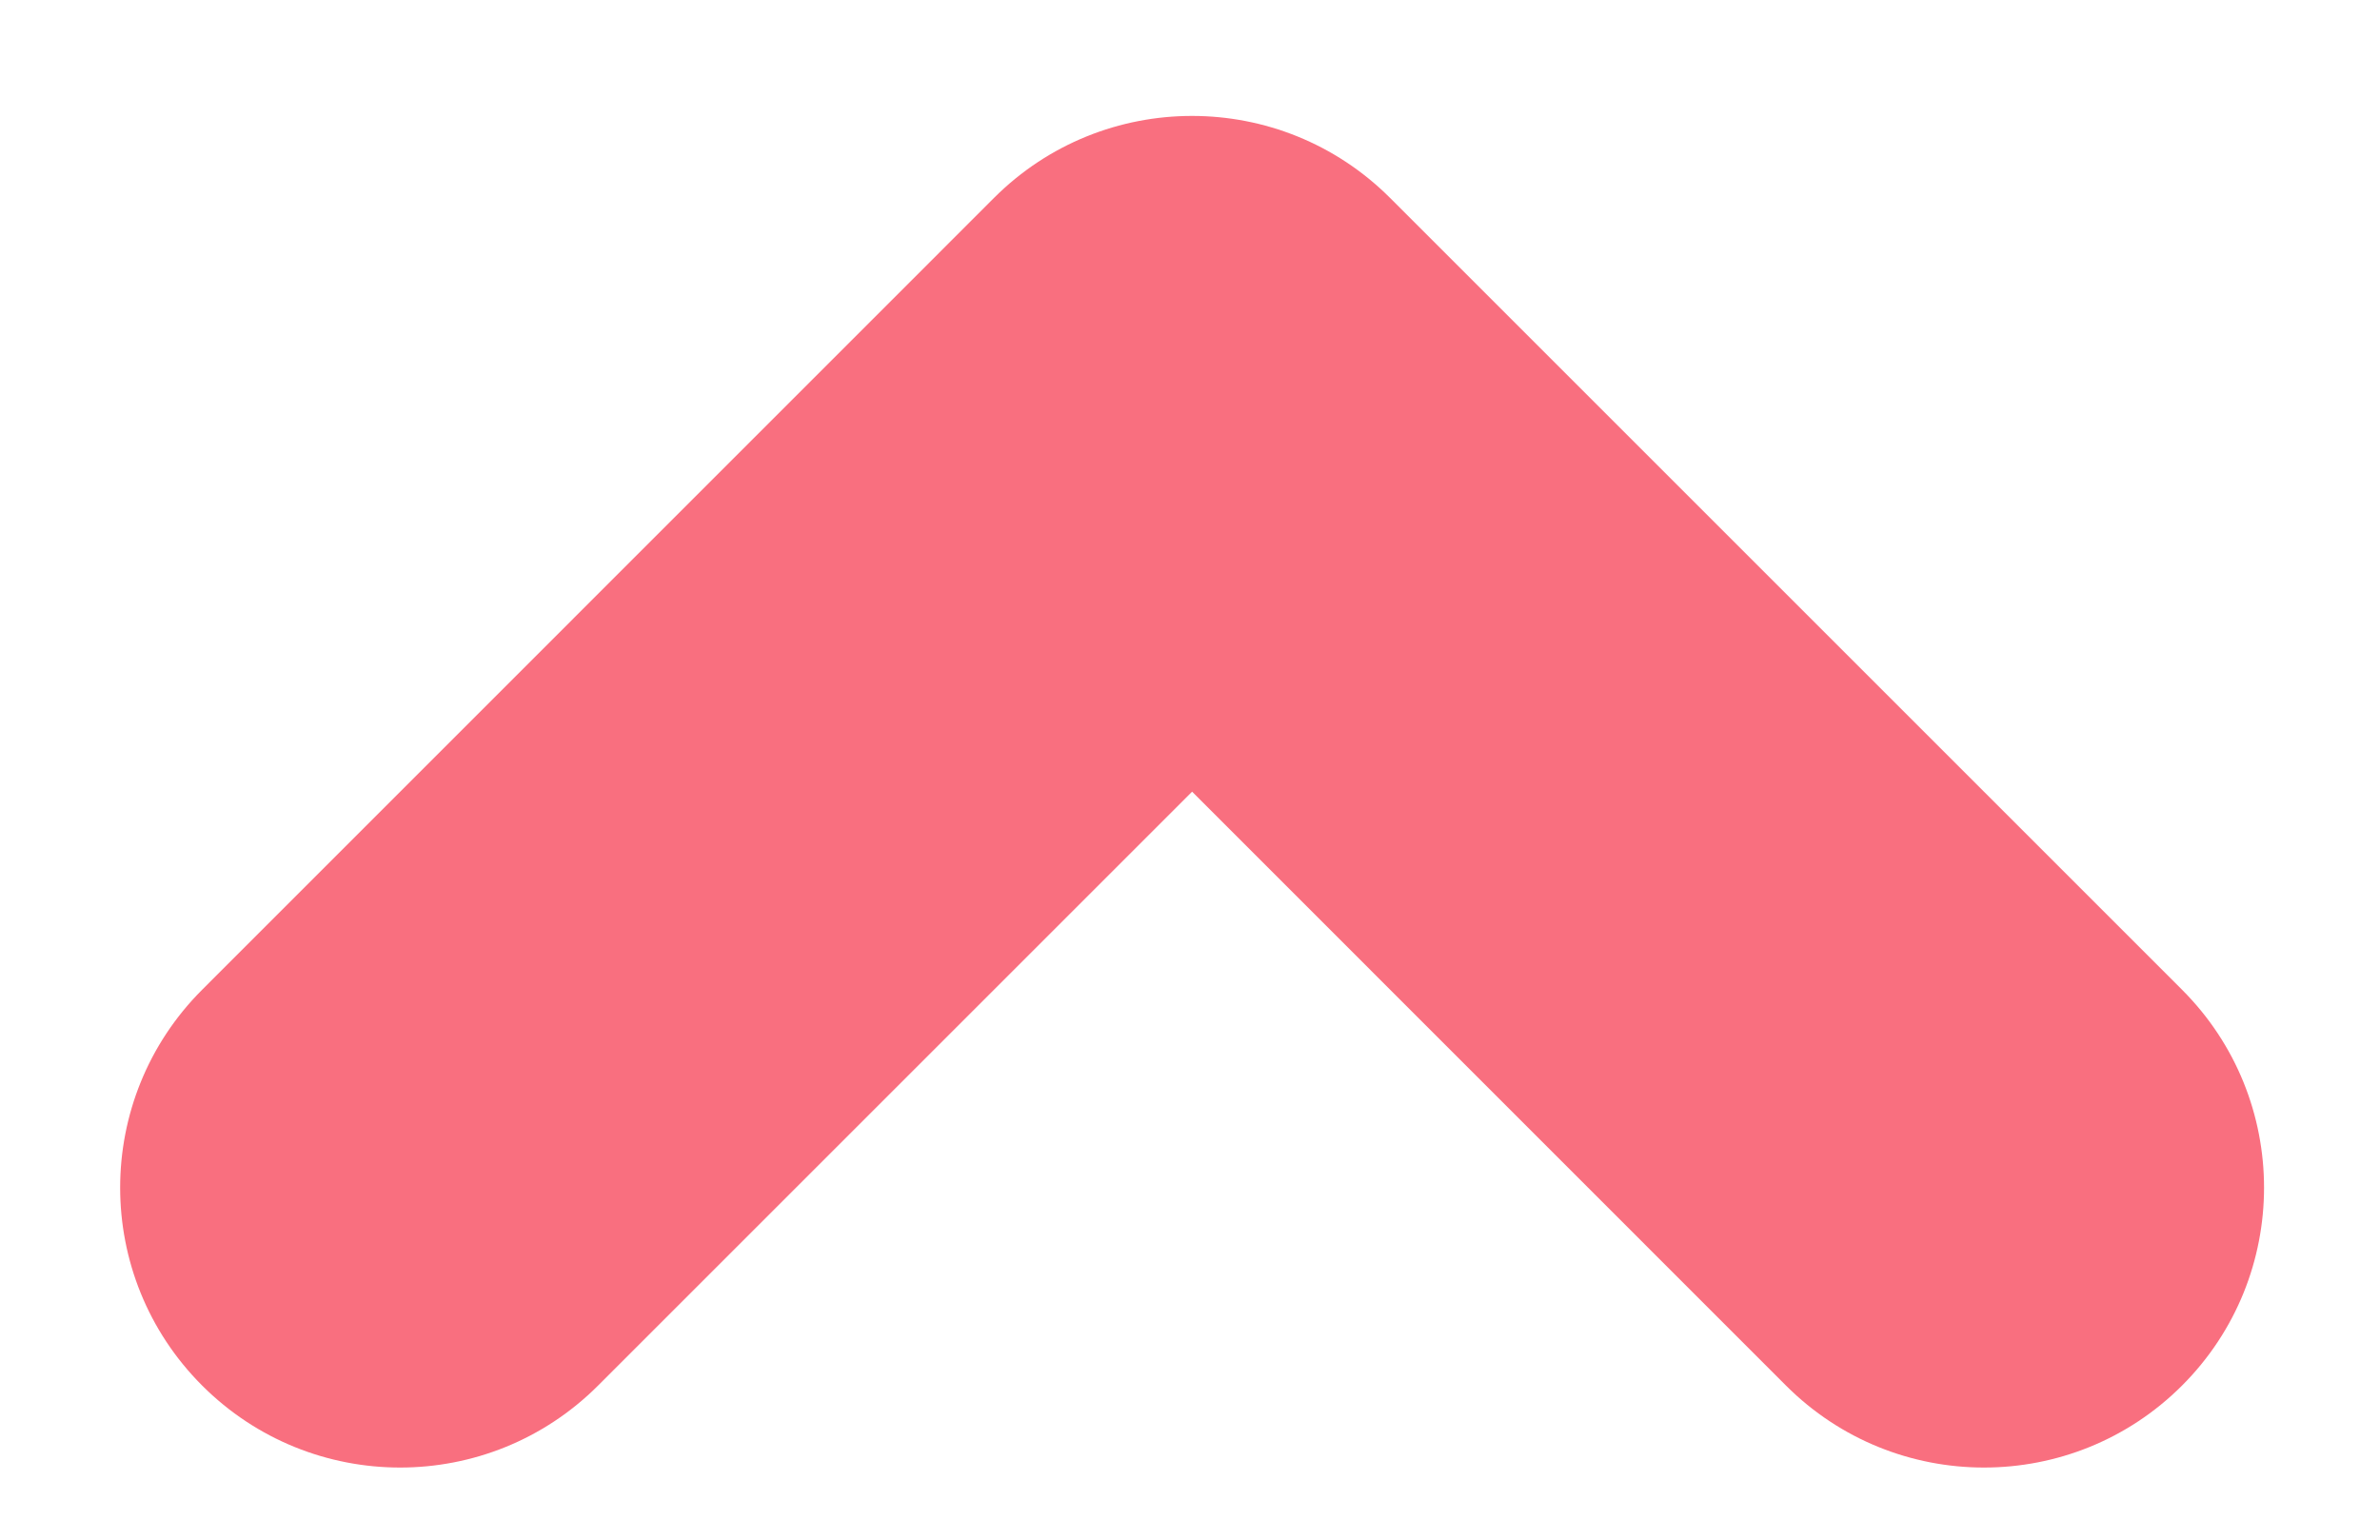 <svg width="17" height="11" viewBox="0 0 17 11" fill="none" xmlns="http://www.w3.org/2000/svg">
<path fill-rule="evenodd" clip-rule="evenodd" d="M9.929 1.414C9.148 0.633 7.881 0.633 7.1 1.414L1.444 7.071C0.663 7.852 0.663 9.118 1.444 9.899C2.225 10.68 3.491 10.68 4.272 9.899L8.515 5.656L12.757 9.899C13.538 10.68 14.805 10.68 15.586 9.899C16.367 9.118 16.367 7.852 15.586 7.071L9.929 1.414C9.929 1.414 9.929 1.414 9.929 1.414Z" fill="#F96F7F"/>
</svg>
